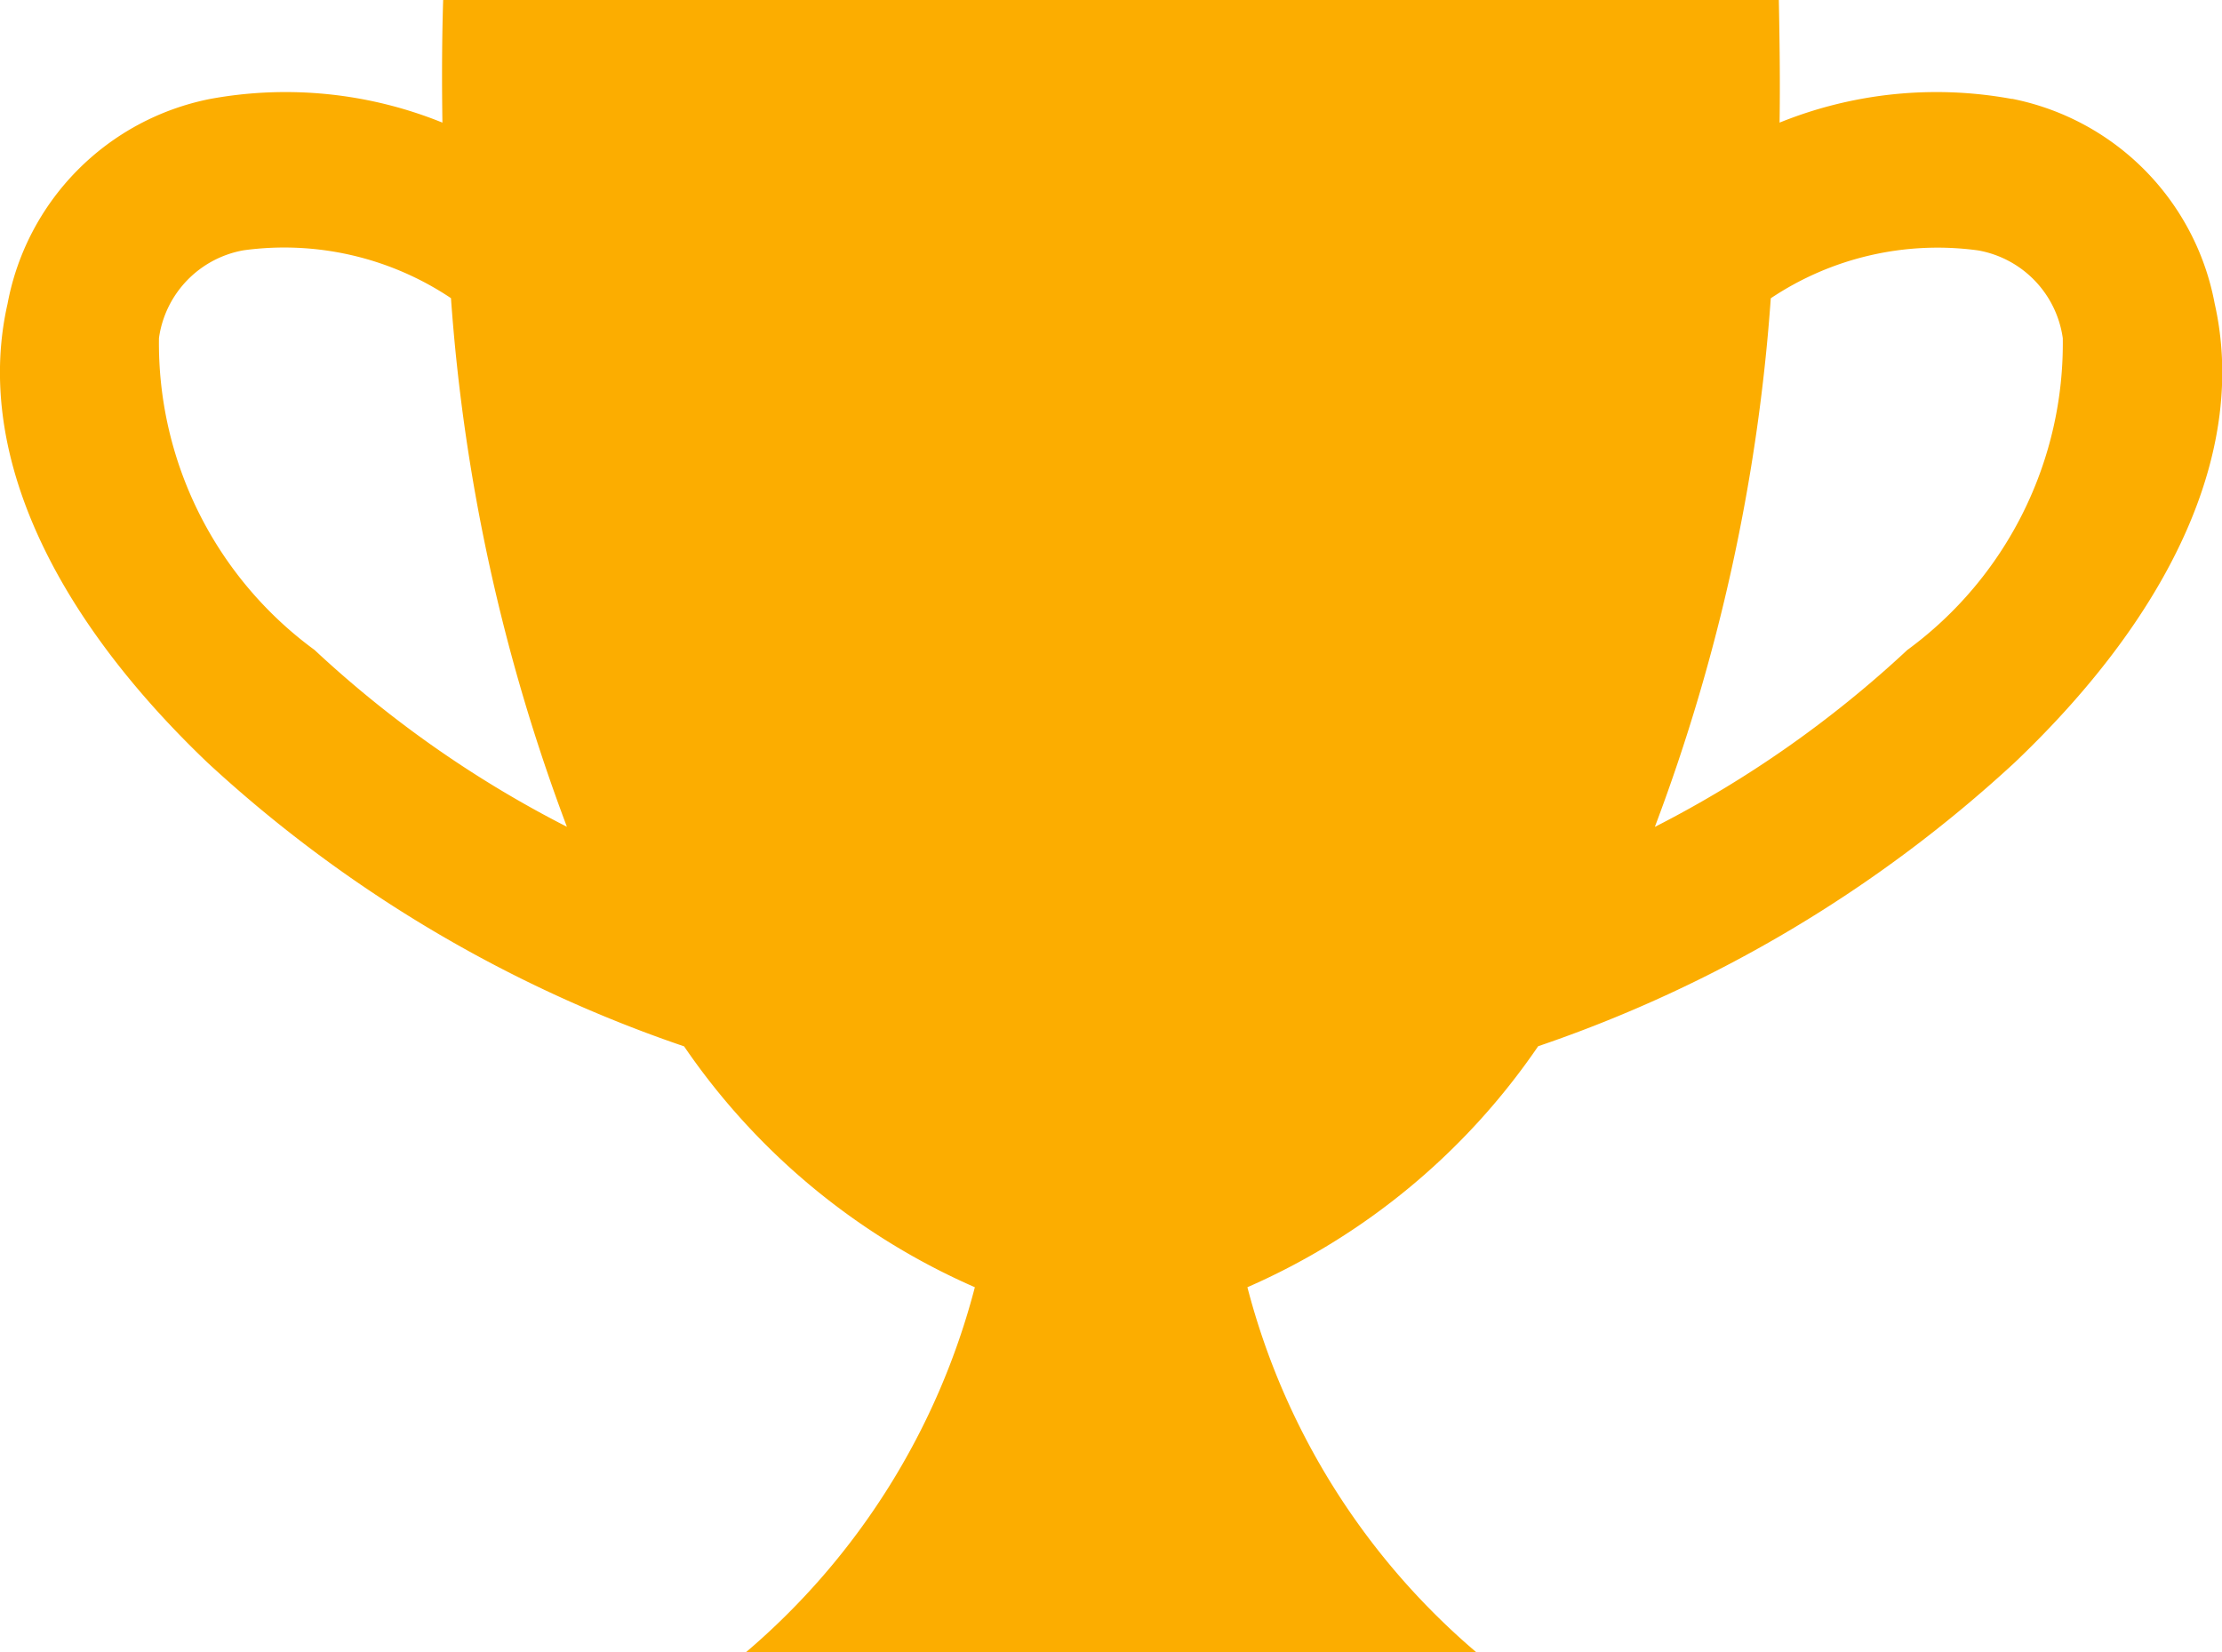 <svg xmlns="http://www.w3.org/2000/svg" width="17.92" height="13.326" viewBox="0 0 17.92 13.326">
  <path id="Path_5328" data-name="Path 5328" d="M114.226,59.291a3.368,3.368,0,0,0-1.873.191c.005-.339,0-.671-.006-.989H101.575c-.01.318-.011.649-.006.989a3.368,3.368,0,0,0-1.873-.191,2.071,2.071,0,0,0-1.634,1.652c-.26,1.145.312,2.458,1.611,3.7a10.778,10.778,0,0,0,3.845,2.29,5.514,5.514,0,0,0,2.345,1.943,5.773,5.773,0,0,1-1.847,2.945h5.892a5.769,5.769,0,0,1-1.847-2.945,5.512,5.512,0,0,0,2.345-1.944,10.777,10.777,0,0,0,3.845-2.29c1.3-1.239,1.87-2.552,1.611-3.7a2.072,2.072,0,0,0-1.634-1.652Zm-13.689,4.444a3.066,3.066,0,0,1-1.254-2.515.837.837,0,0,1,.682-.708,2.418,2.418,0,0,1,1.673.386,15.107,15.107,0,0,0,.935,4.264,8.932,8.932,0,0,1-2.037-1.428Zm12.847,0a8.941,8.941,0,0,1-2.037,1.428,15.091,15.091,0,0,0,.935-4.264,2.419,2.419,0,0,1,1.673-.386.837.837,0,0,1,.682.708,3.065,3.065,0,0,1-1.254,2.515Z" transform="translate(-98.001 -58.493)" fill="#fcad00"/>
</svg>
